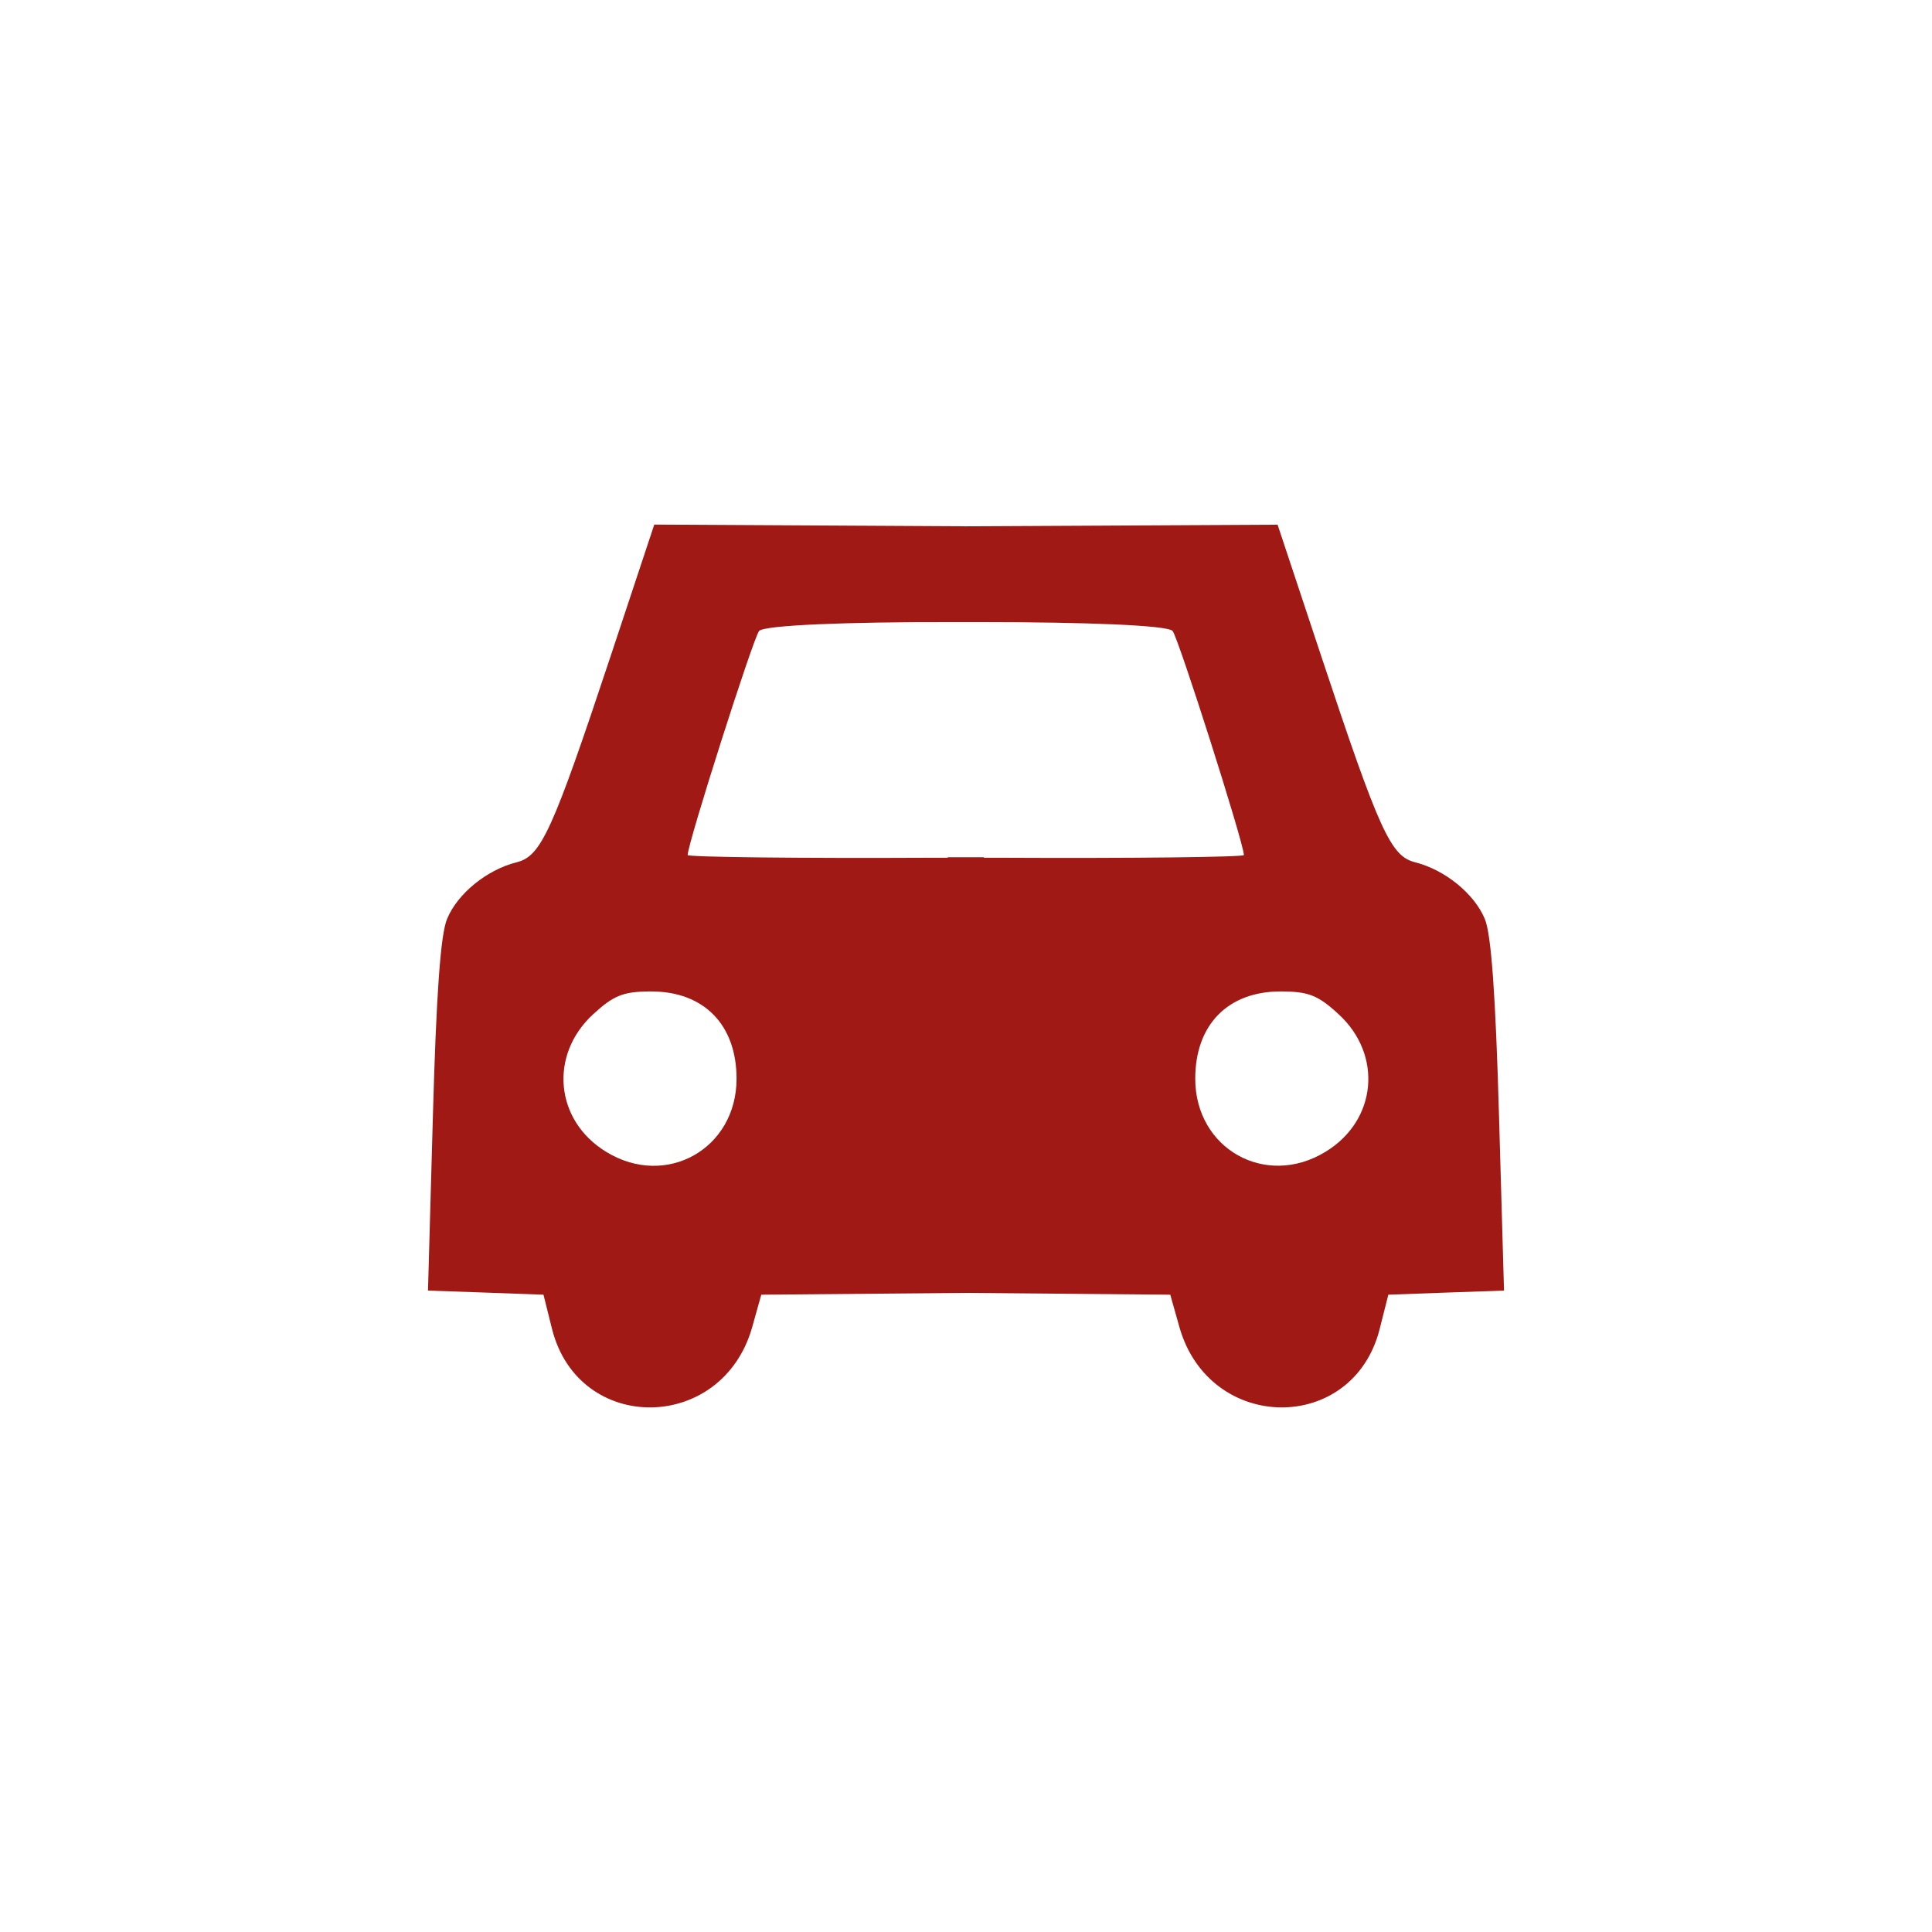 <?xml version="1.0" encoding="UTF-8" standalone="no"?>
<!-- Created with Inkscape (http://www.inkscape.org/) -->

<svg
   xmlns:dc="http://purl.org/dc/elements/1.1/"
   xmlns:cc="http://creativecommons.org/ns#"
   xmlns:rdf="http://www.w3.org/1999/02/22-rdf-syntax-ns#"
   xmlns:svg="http://www.w3.org/2000/svg"
   xmlns="http://www.w3.org/2000/svg"
   xmlns:sodipodi="http://sodipodi.sourceforge.net/DTD/sodipodi-0.dtd"
   xmlns:inkscape="http://www.inkscape.org/namespaces/inkscape"
   width="352.78mm"
   height="352.78mm"
   viewBox="0 0 1250.008 1250.008"
   id="svg14575"
   version="1.1"
   inkscape:version="0.91 r13725"
   sodipodi:docname="shop_car.svg">
  <defs
     id="defs14577" />
  <sodipodi:namedview
     id="base"
     pagecolor="#ffffff"
     bordercolor="#666666"
     borderopacity="1.0"
     inkscape:pageopacity="0.0"
     inkscape:pageshadow="2"
     inkscape:zoom="0.5"
     inkscape:cx="80"
     inkscape:cy="520"
     inkscape:document-units="px"
     inkscape:current-layer="layer1"
     showgrid="false"
     inkscape:window-width="1920"
     inkscape:window-height="1018"
     inkscape:window-x="-8"
     inkscape:window-y="-8"
     inkscape:window-maximized="1" />
  <g
     inkscape:label="Layer 1"
     inkscape:groupmode="layer"
     id="layer1"
     transform="translate(0,197.646)">
    <path
       inkscape:connector-curvature="0"
       d="m 423.312,141.768 -28.08,84.656 c -37.886,114.07 -45.12,129.801 -60.858,133.799 -19.228,4.76 -38.33,20.253 -45.056,36.562 -4.316,9.963 -7.044,49.324 -9.233,127.602 l -3.173,112.975 37.41,1.301 37.315,1.364 5.584,22.373 c 17.357,68.093 110.136,67.176 129.459,-1.428 l 5.87,-20.948 132.378,-1.174 132.25,1.174 5.902,20.948 c 19.451,68.6 112.166,69.517 129.522,1.428 l 5.648,-22.373 37.22,-1.364 37.631,-1.301 -3.236,-112.975 c -2.221,-78.31 -5.013,-117.639 -9.233,-127.602 -6.823,-16.246 -25.797,-31.708 -45.153,-36.562 -15.674,-3.998 -22.94,-19.73 -60.794,-133.799 l -28.081,-84.595 -201.739,1.047 -201.58,-1.111 z m 190.825,63.089 0,0 c 3.649,-0.032 7.139,0 10.692,0 3.713,0 7.203,-0.032 10.915,0 l 0,0 c 64.508,0 119.908,1.936 122.954,5.762 3.903,4.918 46.104,137.499 46.104,144.956 0,1.301 -71.393,2.189 -158.905,1.745 l -9.297,0 0,-0.317 c -3.712,0 -7.869,0.029 -11.772,0 -3.744,0 -7.964,0 -11.645,0 l 0,0.317 -9.296,0 c -87.512,0.444 -158.967,-0.444 -158.967,-1.745 0,-7.457 42.296,-140.069 46.199,-144.956 3.172,-3.839 58.477,-5.889 123.017,-5.762 z M 421.377,443.822 c 34.078,0 55.178,21.586 55.178,56.457 0,45.374 -45.564,71.082 -84.306,47.347 -33.159,-20.148 -37.252,-62.654 -8.409,-89.117 13.358,-12.248 19.482,-14.688 37.537,-14.688 z m 407.095,0 c 18.023,0 24.178,2.348 37.569,14.688 28.811,26.431 24.781,68.905 -8.44,89.053 -38.743,23.734 -84.275,-1.935 -84.275,-47.284 0,-34.903 21.132,-56.457 55.146,-56.457 z"
       id="path20-6"
       style="fill:#a01914;fill-opacity:1" />
  </g>
</svg>
